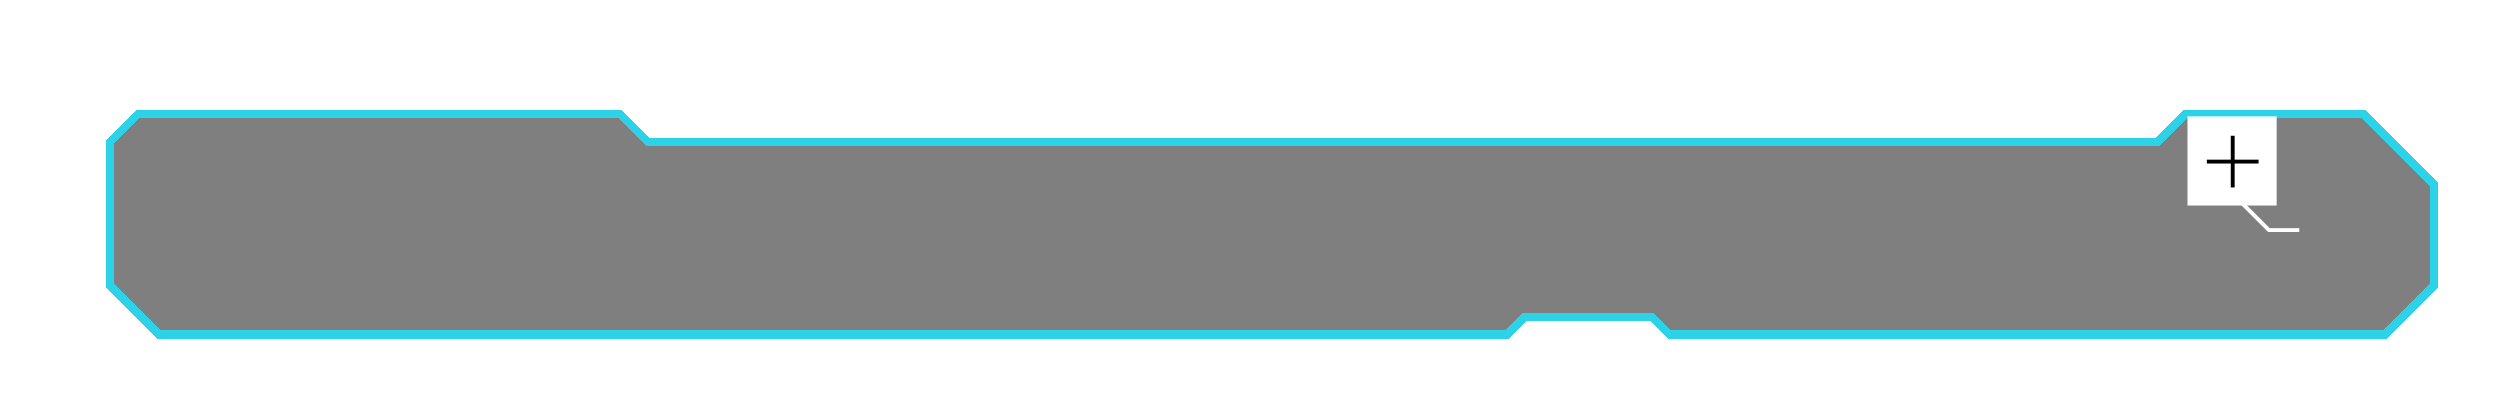 <svg width="566" height="89" viewBox="0 0 566 89" fill="none" xmlns="http://www.w3.org/2000/svg">
<g filter="url(#filter0_dd_263_826)">
<path d="M15 52.889V20.482L21.482 14H130.432L136.914 20.482H478.58L485.062 14H525.185L541.234 30.049V52.889L530.123 64H368.086L364.074 59.988H335.37L331.358 64H26.111L15 52.889Z" fill="black" fill-opacity="0.5" shape-rendering="crispEdges"/>
<path d="M15 52.889V20.482L21.482 14H130.432L136.914 20.482H478.58L485.062 14H525.185L541.234 30.049V52.889L530.123 64H368.086L364.074 59.988H335.37L331.358 64H26.111L15 52.889Z" stroke="#2CD2E7" stroke-width="1.852" shape-rendering="crispEdges"/>
</g>
<path d="M506.804 45.217L513.68 52.093H520.555" stroke="white" stroke-width="0.878"/>
<rect x="495.247" y="26.346" width="20.188" height="20.188" fill="white"/>
<path d="M505.487 30.735V42.438" stroke="black" stroke-width="0.878"/>
<path d="M499.635 36.586L511.339 36.586" stroke="black" stroke-width="0.878"/>
<defs>
<filter id="filter0_dd_263_826" x="0.494" y="0.111" width="565.123" height="88.889" filterUnits="userSpaceOnUse" color-interpolation-filters="sRGB">
<feFlood flood-opacity="0" result="BackgroundImageFix"/>
<feColorMatrix in="SourceAlpha" type="matrix" values="0 0 0 0 0 0 0 0 0 0 0 0 0 0 0 0 0 0 127 0" result="hardAlpha"/>
<feOffset dx="4.938" dy="6.173"/>
<feComposite in2="hardAlpha" operator="out"/>
<feColorMatrix type="matrix" values="0 0 0 0 0 0 0 0 0 0 0 0 0 0 0 0 0 0 1 0"/>
<feBlend mode="normal" in2="BackgroundImageFix" result="effect1_dropShadow_263_826"/>
<feColorMatrix in="SourceAlpha" type="matrix" values="0 0 0 0 0 0 0 0 0 0 0 0 0 0 0 0 0 0 127 0" result="hardAlpha"/>
<feOffset dx="4.938" dy="5.556"/>
<feGaussianBlur stdDeviation="9.259"/>
<feComposite in2="hardAlpha" operator="out"/>
<feColorMatrix type="matrix" values="0 0 0 0 0.173 0 0 0 0 0.824 0 0 0 0 0.906 0 0 0 0.25 0"/>
<feBlend mode="normal" in2="effect1_dropShadow_263_826" result="effect2_dropShadow_263_826"/>
<feBlend mode="normal" in="SourceGraphic" in2="effect2_dropShadow_263_826" result="shape"/>
</filter>
</defs>
</svg>

